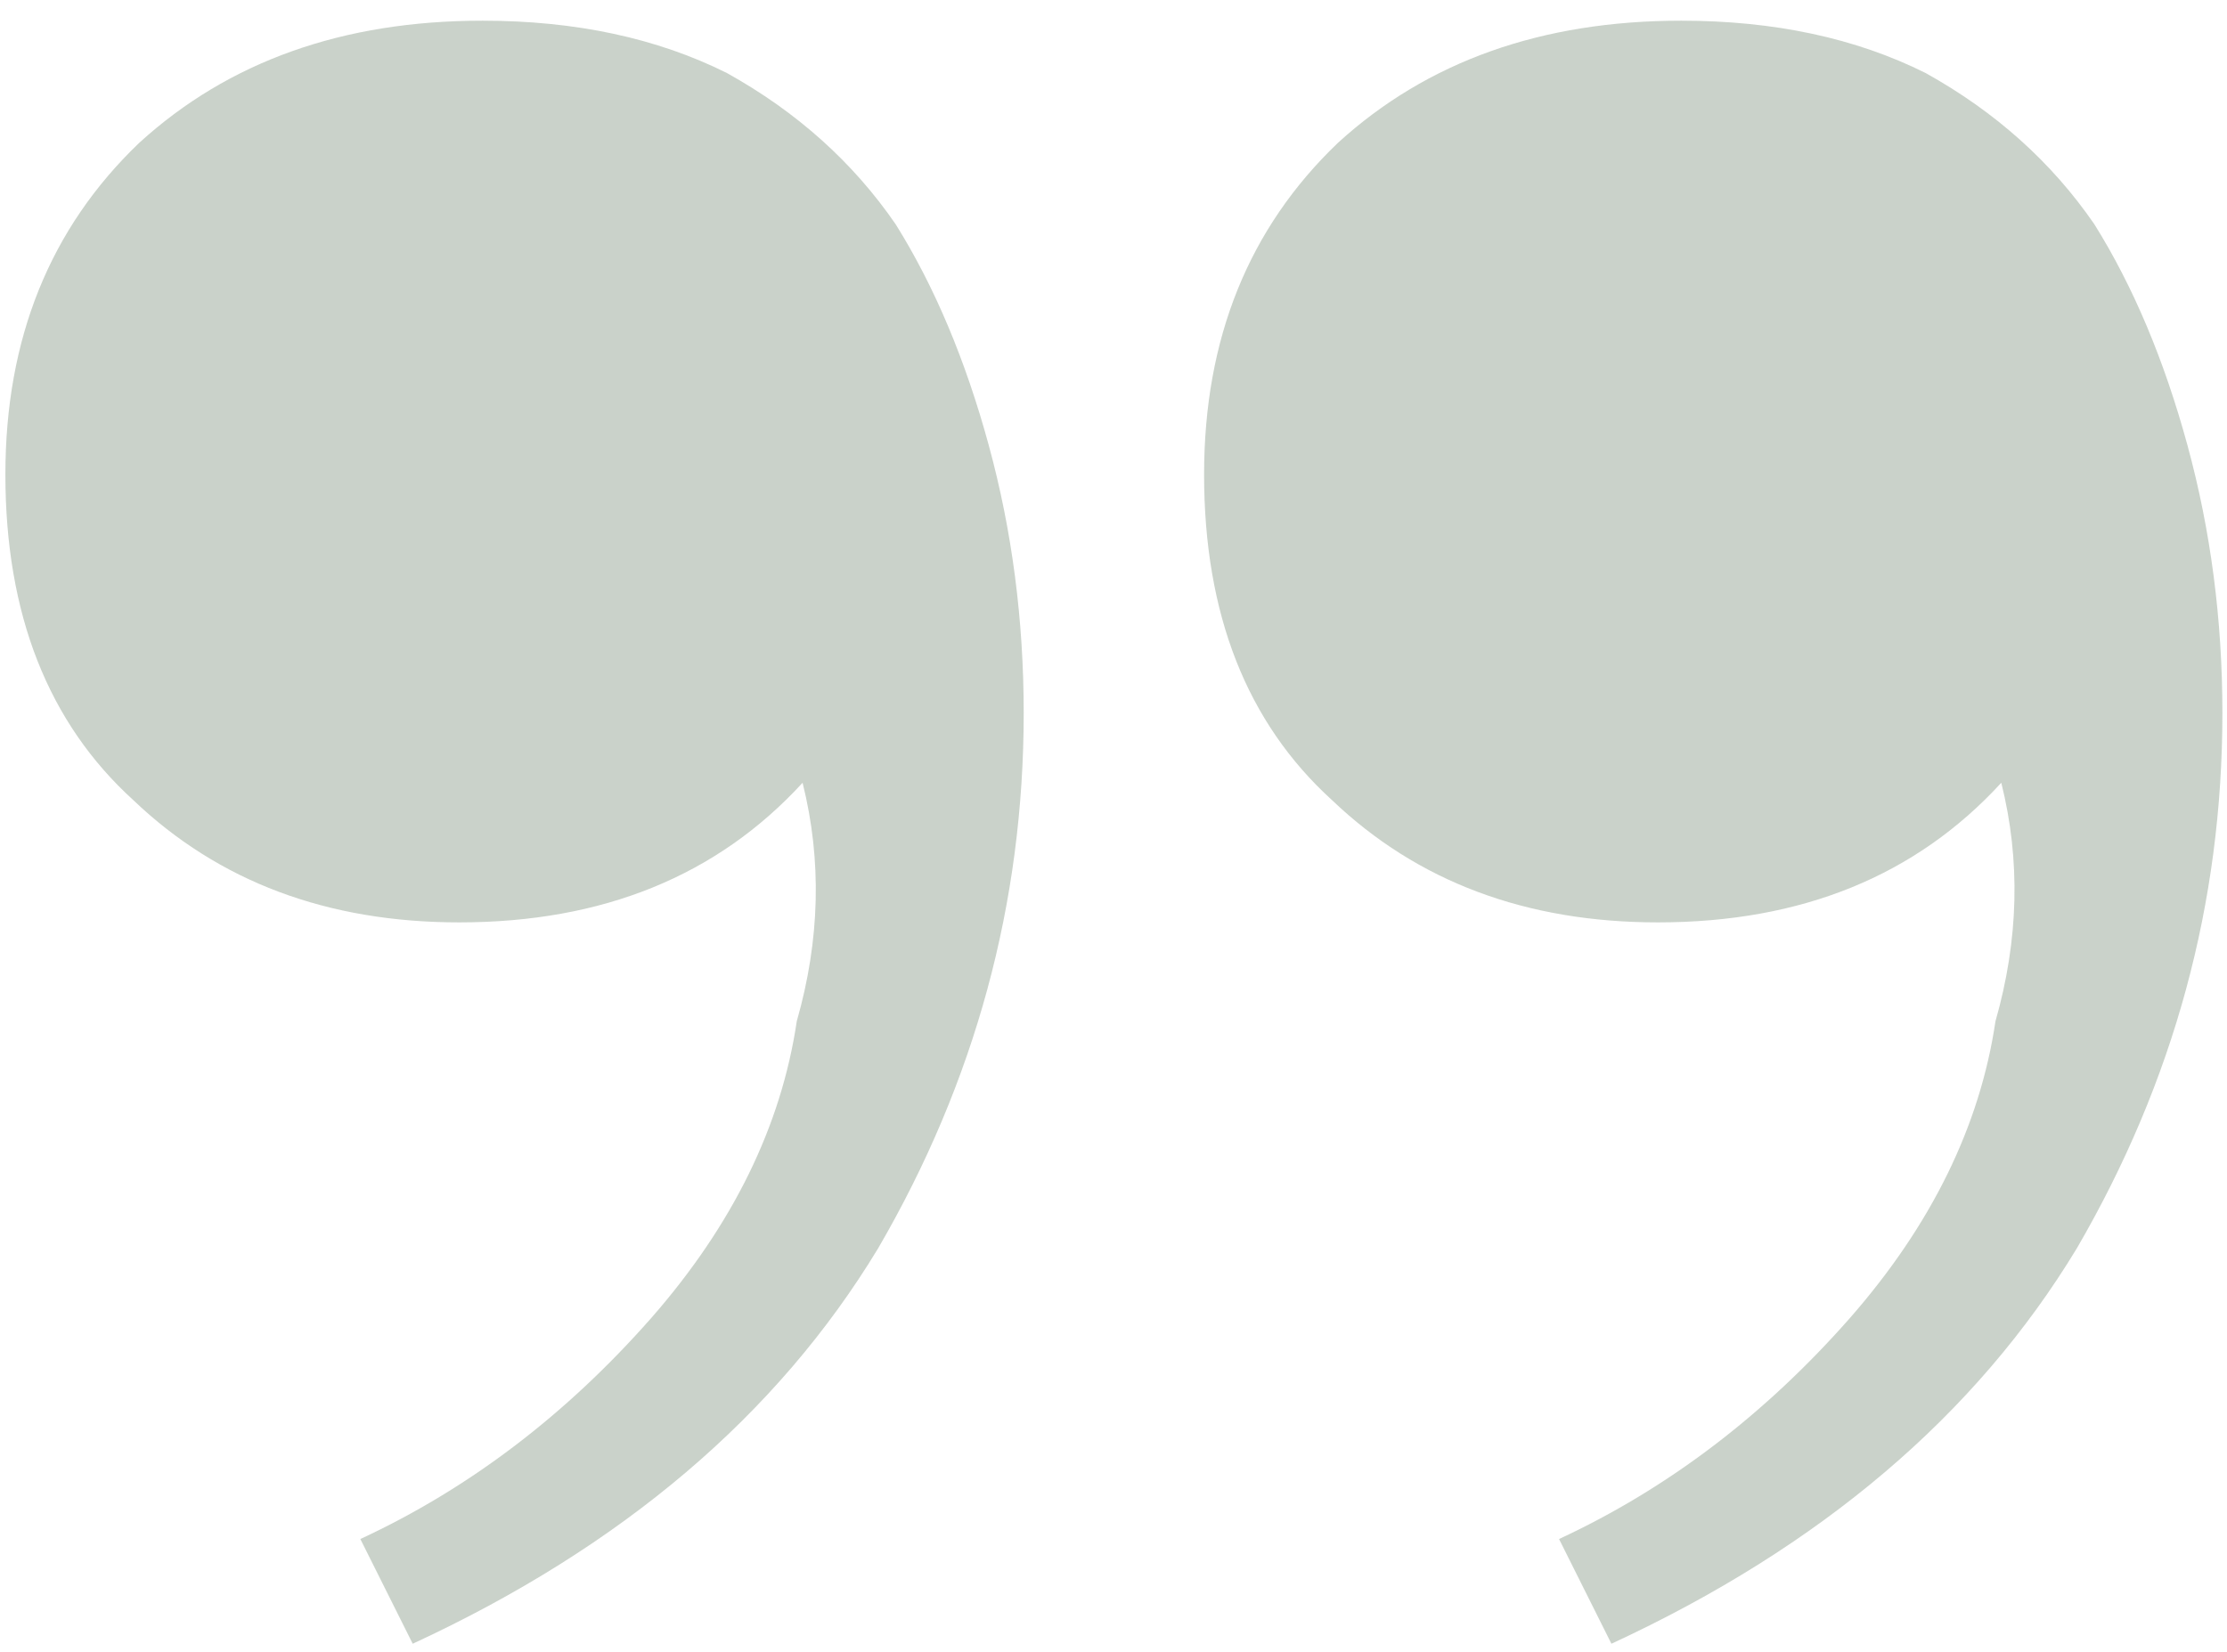 <svg width="62" height="46" viewBox="0 0 62 46" fill="none" xmlns="http://www.w3.org/2000/svg">
<path opacity="0.3" d="M46.806 0.576C49.398 0.576 51.666 1.062 53.61 2.034C55.554 3.114 57.12 4.518 58.308 6.246C59.388 7.974 60.252 10.026 60.9 12.402C61.548 14.778 61.872 17.262 61.872 19.854C61.872 25.146 60.522 30.114 57.822 34.758C55.014 39.402 50.694 43.074 44.862 45.774L43.404 42.858C46.428 41.454 49.128 39.402 51.504 36.702C53.772 34.11 55.122 31.356 55.554 28.44C56.202 26.172 56.256 23.958 55.716 21.798C53.34 24.39 50.154 25.686 46.158 25.686C42.486 25.686 39.462 24.552 37.086 22.284C34.71 20.124 33.522 17.1 33.522 13.212C33.522 9.432 34.764 6.354 37.248 3.978C39.732 1.71 42.918 0.576 46.806 0.576ZM13.434 0.576C16.026 0.576 18.294 1.062 20.238 2.034C22.182 3.114 23.748 4.518 24.936 6.246C26.016 7.974 26.88 10.026 27.528 12.402C28.176 14.778 28.5 17.262 28.5 19.854C28.5 25.146 27.15 30.114 24.45 34.758C21.642 39.402 17.322 43.074 11.49 45.774L10.032 42.858C13.056 41.454 15.756 39.402 18.132 36.702C20.4 34.11 21.75 31.356 22.182 28.44C22.83 26.172 22.884 23.958 22.344 21.798C19.968 24.39 16.782 25.686 12.786 25.686C9.114 25.686 6.09 24.552 3.714 22.284C1.338 20.124 0.15 17.1 0.15 13.212C0.15 9.432 1.392 6.354 3.876 3.978C6.36 1.71 9.546 0.576 13.434 0.576Z" fill="#4F694D"/>
</svg>
